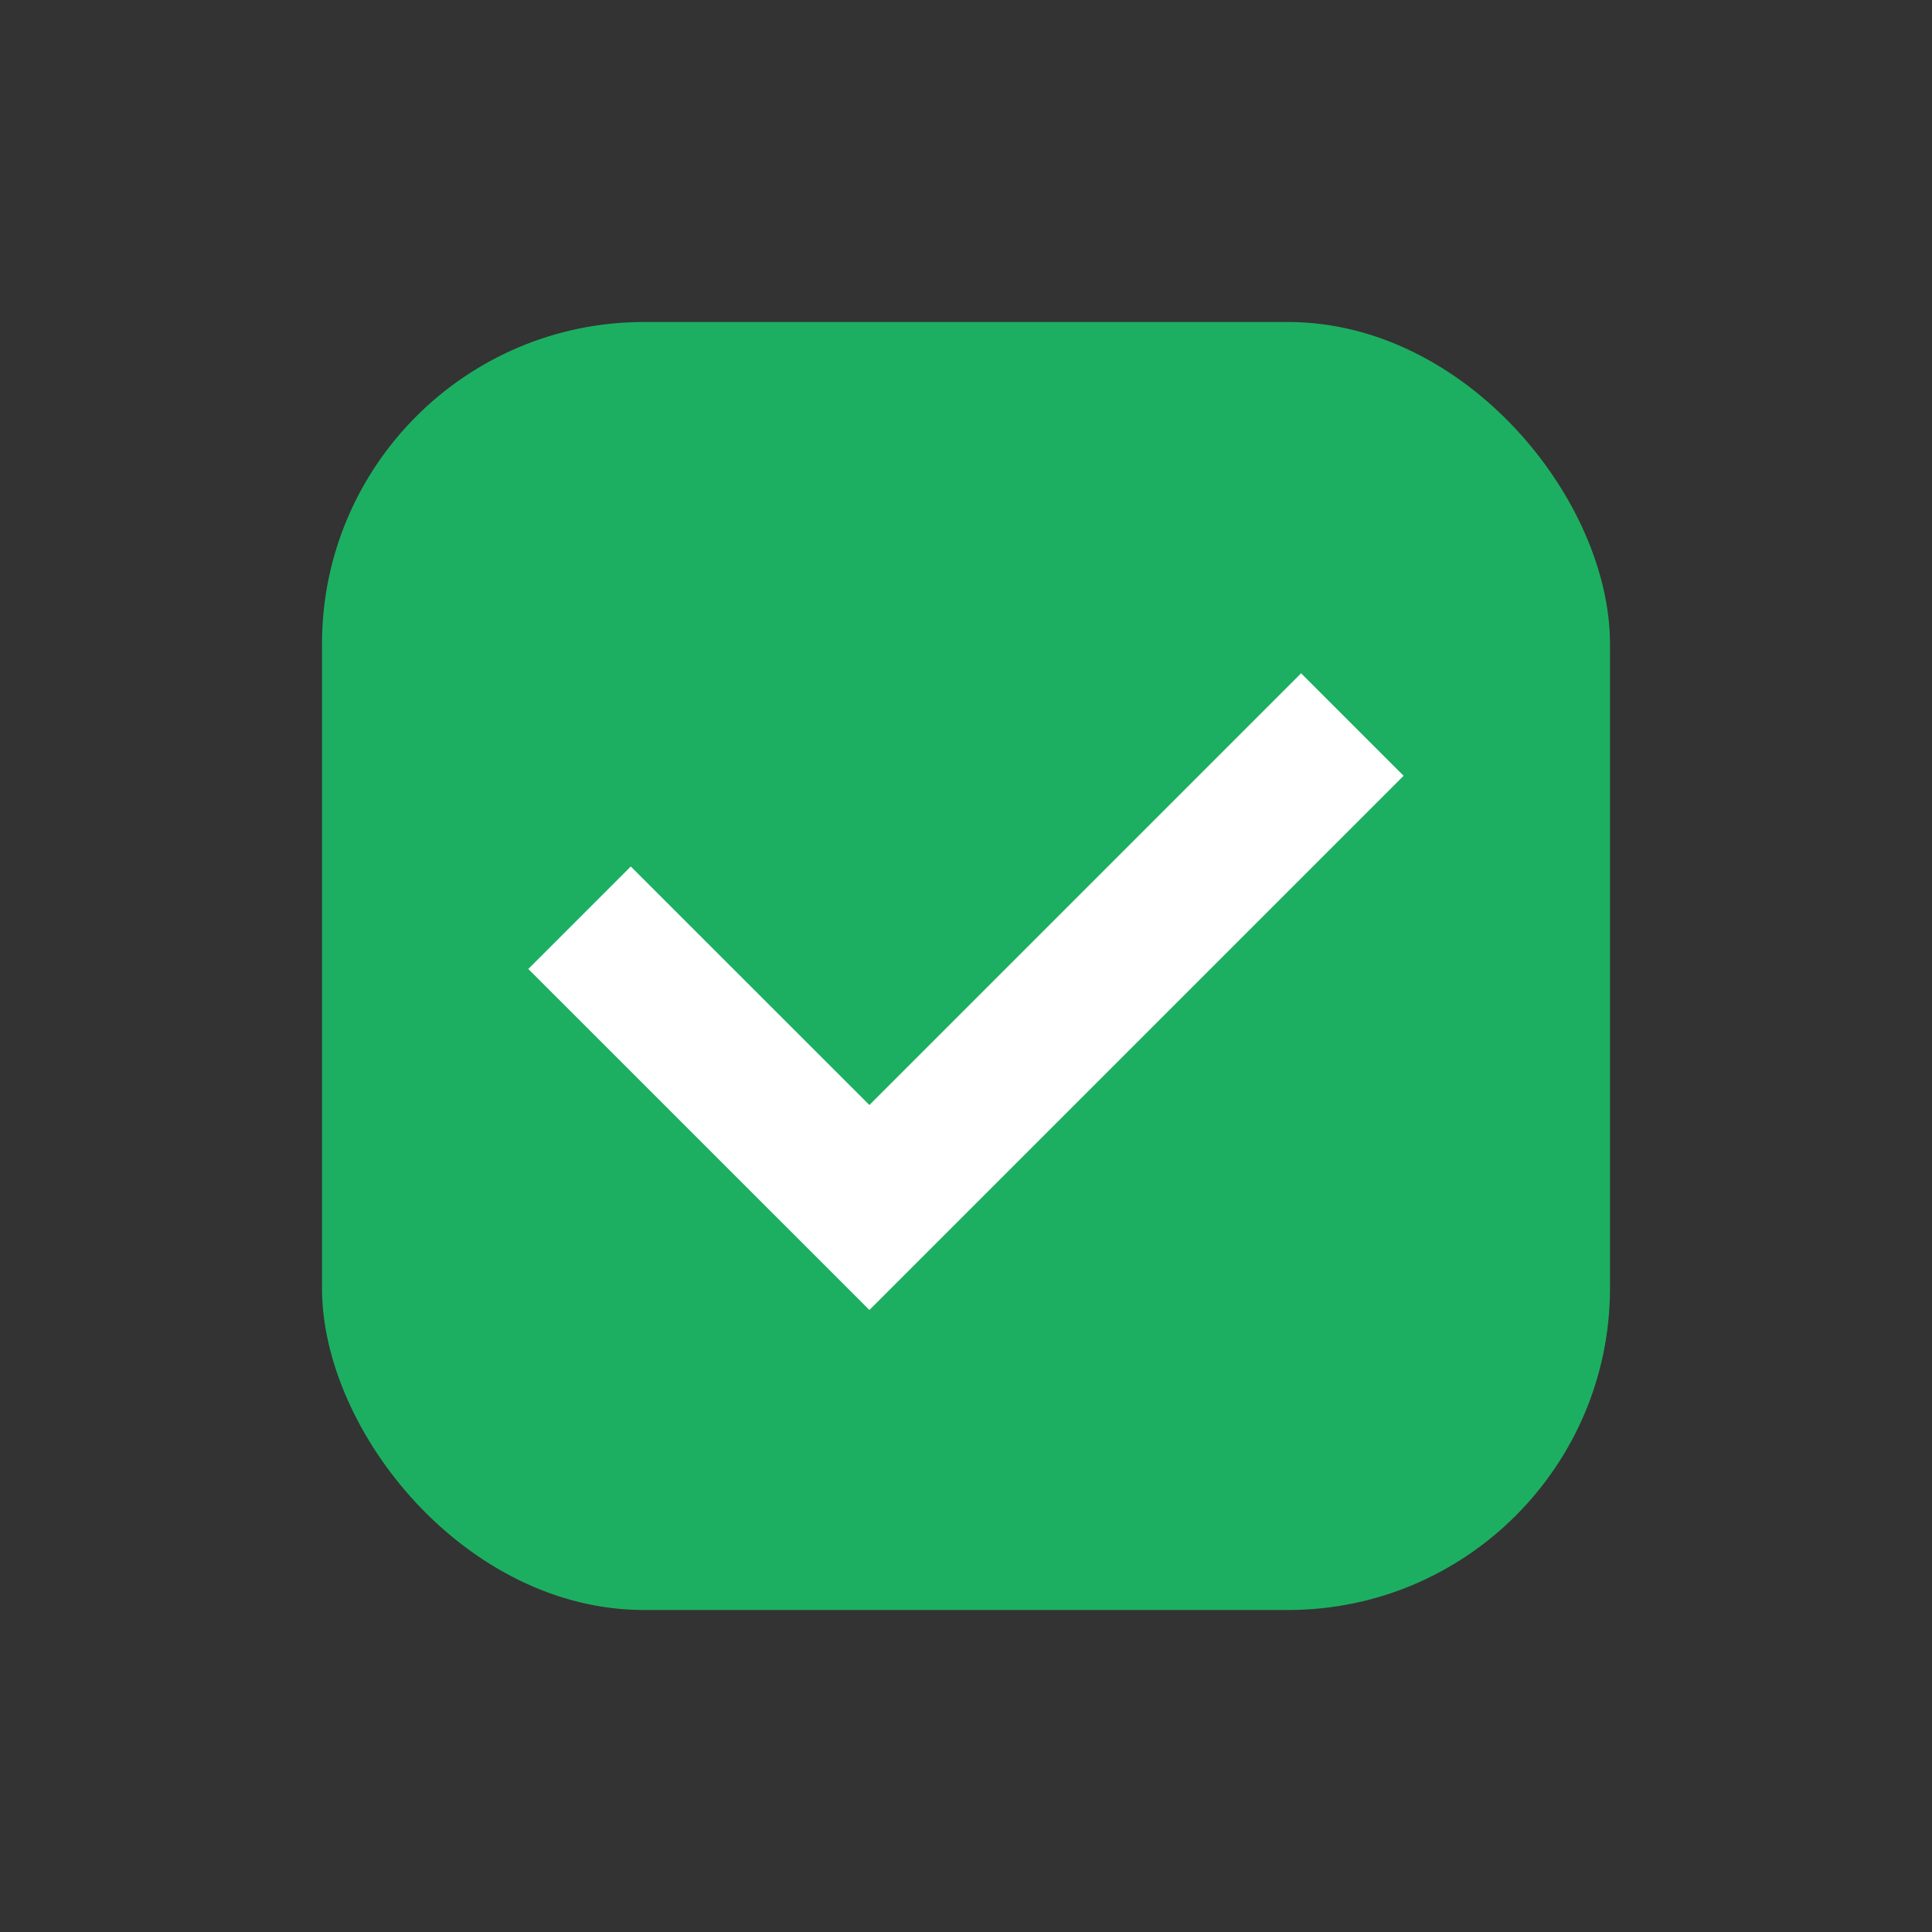 <svg width="24" height="24" viewBox="0 0 24 24" fill="none" xmlns="http://www.w3.org/2000/svg">
<rect x="0" y="0" width="24" height="24" fill="#333333" stroke="none"/>
<rect x="4" y="4" width="16" height="16" rx="4" fill="#1DAF61"/>
<path fill-rule="evenodd" clip-rule="evenodd" d="M17.436 9.637L10.8 16.273L6.563 12.037L7.836 10.764L10.8 13.727L16.163 8.364L17.436 9.637Z" fill="white"/>
</svg>
